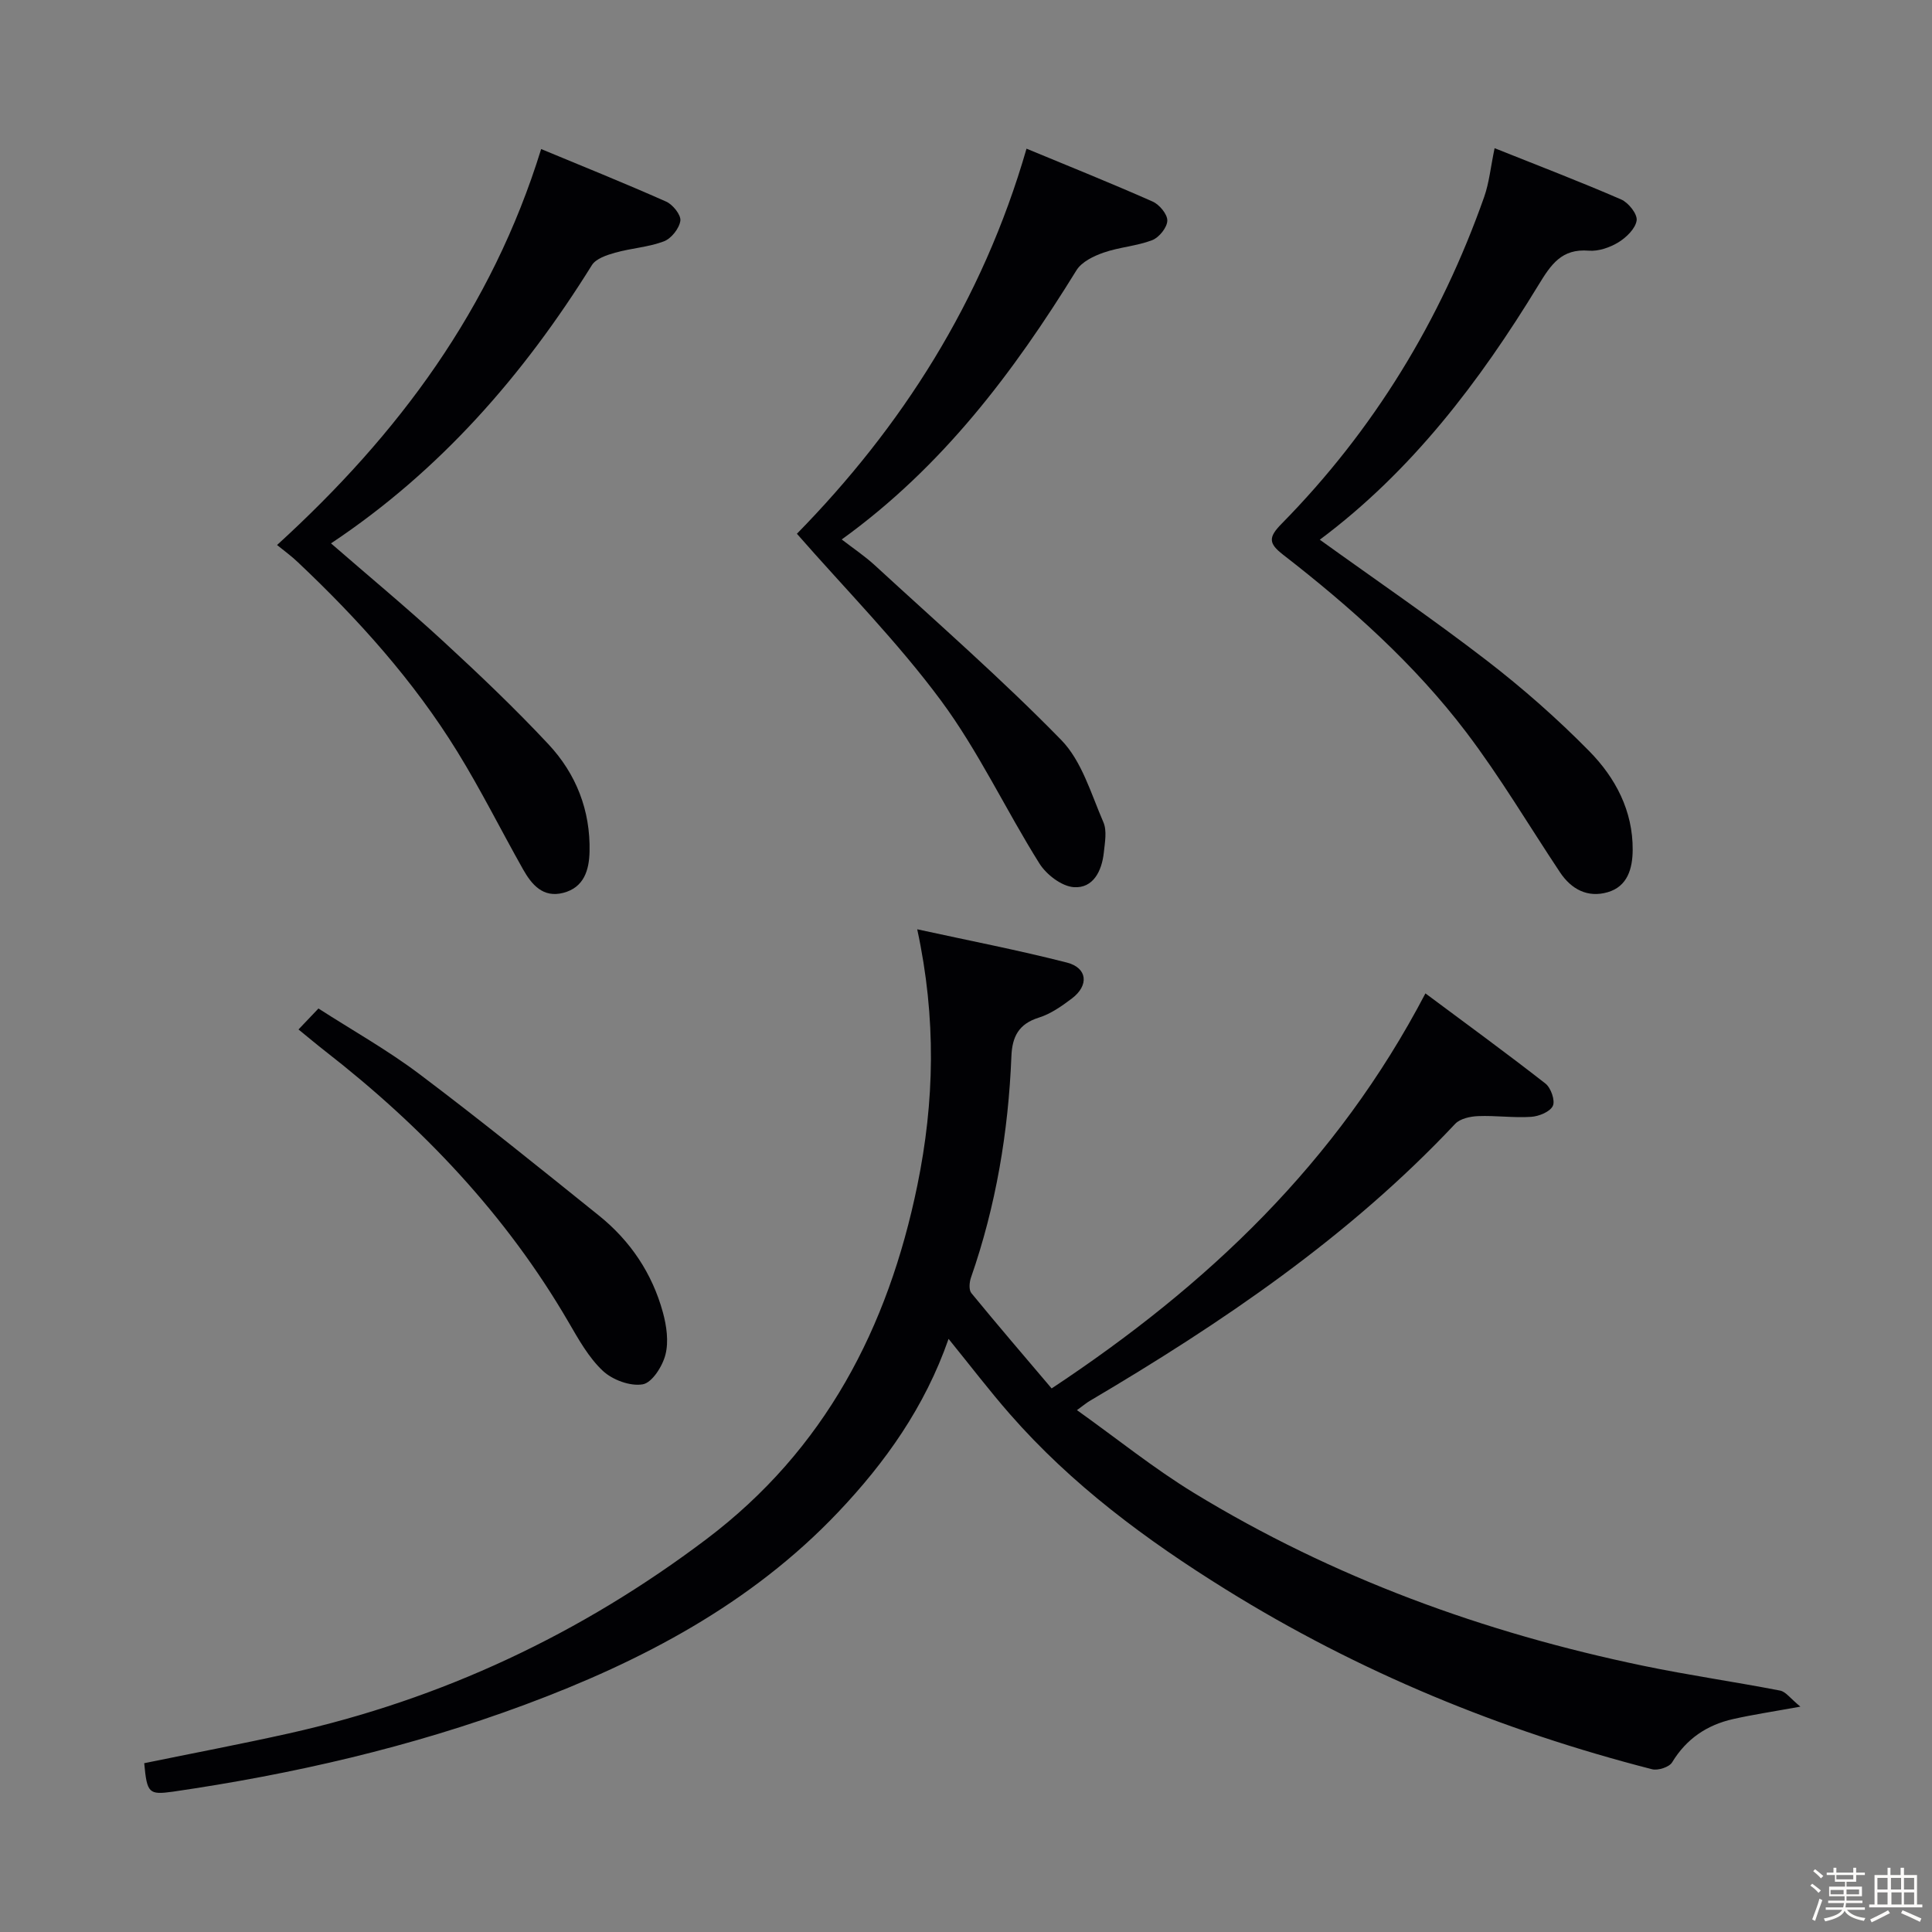 <svg enable-background="new 0 0 400 400" viewBox="0 0 400 400" xmlns="http://www.w3.org/2000/svg"><rect x="0" y="0" width="400" height="400" fill="#808080" stroke="none"/><path d="m374.8 390.4.4-.4c.7.5 1.3 1 1.8 1.4l-.5.5c-.5-.6-1.1-1.1-1.7-1.5zm1 7.3-.6-.3c.5-1.4 1.1-2.8 1.5-4.3.2.1.4.2.6.3-.5 1.3-1 2.8-1.5 4.3zm-.4-10.3.4-.4c.4.3 1 .8 1.7 1.4l-.5.5c-.4-.5-1-1-1.6-1.5zm2.5.3h1.7v-1h.6v1h3.5v-1h.6v1h1.8v.5h-1.8v1.4h-2v1h3.2v2h-3.2v.9h3.3v.5h-3.4c0 .3-.1.6-.1.9h4v.5h-3.7c.7.9 1.9 1.5 3.8 1.7-.1.2-.2.4-.3.6-2.1-.4-3.5-1.1-4-2.1-.4 1-1.8 1.7-4 2.2-.1-.2-.2-.4-.3-.6 2.1-.4 3.4-1 3.8-1.8h-3.4v-.5h3.6c.1-.3.1-.6.2-.9h-3.3v-.5h3.4c0-.3 0-.6 0-.9h-3.2v-2h3.3v-1h-2.1v-1.4h-1.7v-.5zm1.1 3.5v1h2.7c0-.3 0-.4 0-.4 0-.1 0-.2 0-.2 0-.1 0-.2 0-.3h-2.7zm1.2-3v.9h3.5v-.9zm4.7 3h-2.6v.6.4h2.6z" fill="#fcfbfa"/><path d="m393.6 386.7h.6v1.5h2.7v6.1h1.1v.6h-11v-.6h1.1v-6.1h2.7v-1.5h.6v1.5h2.1v-1.5zm-2.7 8.8.4.6c-1.2.6-2.5 1.3-3.8 1.9-.1-.2-.2-.4-.3-.6 1.2-.6 2.5-1.2 3.7-1.9zm-2.2-6.7v2.4h2.1v-2.4zm0 3v2.5h2.1v-2.5zm2.8-3v2.4h2.1v-2.4zm.1 3v2.5h2.1v-2.5h-2.2zm5.9 6.1c-1.4-.7-2.7-1.3-3.9-1.8l.3-.6c1.5.6 2.7 1.2 3.9 1.7zm-1.2-9.1h-2.1v2.4h2.1zm-2.1 3v2.5h2.1v-2.5z" fill="#fcfbfa"/><g fill="#010104"><path d="m29.86 365.05c10.15-2.08 20.05-3.96 29.88-6.15 31.78-7.09 60.58-20.64 86.55-40.26 24.48-18.5 37.58-43.72 43.64-73.24 3.55-17.31 3.95-34.56-.03-53 10.76 2.35 20.95 4.32 30.99 6.89 4.26 1.09 4.61 4.72 1.05 7.42-2.1 1.59-4.4 3.21-6.87 3.98-4.17 1.3-5.51 3.96-5.67 8-.63 15.67-3.2 31-8.38 45.85-.33.96-.45 2.51.08 3.17 5.45 6.65 11.05 13.17 16.63 19.75 32.29-21.38 59.05-46.73 77.39-81.79 8.31 6.19 16.68 12.29 24.85 18.67 1.13.88 2.05 3.53 1.53 4.62-.58 1.23-2.89 2.17-4.5 2.27-3.64.24-7.32-.3-10.97-.15-1.63.06-3.73.52-4.75 1.6-22.01 23.42-48.26 41.19-75.72 57.4-.56.33-1.06.76-2.59 1.87 8.33 5.94 15.93 12.08 24.2 17.13 28.79 17.57 60.05 28.94 92.99 35.79 9.41 1.96 18.95 3.32 28.4 5.15 1.17.23 2.11 1.62 4.19 3.32-5.84 1.06-9.91 1.67-13.91 2.57-5.42 1.22-9.68 4.07-12.65 8.97-.6.99-2.93 1.74-4.16 1.42-31.24-8.02-60.74-20.14-88.22-37.21-16.51-10.26-31.94-21.69-44.77-36.37-4.24-4.85-8.16-9.99-12.65-15.52-4.91 14.1-13.1 25.59-22.86 35.88-18.04 19.01-40.67 30.87-64.88 39.87-23.58 8.77-47.99 14.38-72.87 18-4.96.68-5.35.33-5.92-5.9z"/><path d="m309.44 30.68c9.02 3.61 17.7 6.92 26.21 10.62 1.5.65 3.38 3.01 3.2 4.33-.23 1.68-2.12 3.52-3.76 4.53-1.77 1.08-4.13 1.9-6.14 1.74-5.65-.46-7.83 2.86-10.45 7.15-12.18 19.97-26.2 38.47-45.25 52.69 11.74 8.45 23.37 16.39 34.51 24.97 7.49 5.77 14.66 12.08 21.29 18.82 5.4 5.49 9.04 12.33 8.98 20.45-.03 3.85-1.06 7.56-5.2 8.75-4.1 1.18-7.49-.58-9.85-4.13-6.45-9.69-12.4-19.76-19.43-29.02-10.73-14.12-23.94-25.9-37.92-36.75-3.04-2.36-3.03-3.61-.26-6.42 19.05-19.37 32.89-42.06 41.92-67.66 1.03-2.94 1.33-6.14 2.15-10.07z"/><path d="m57.36 112.84c25.15-22.93 44.44-48.85 54.68-81.98 8.35 3.47 17.19 7.02 25.88 10.88 1.38.61 3.11 2.77 2.94 3.97-.23 1.6-1.88 3.68-3.41 4.26-3.2 1.21-6.77 1.41-10.1 2.35-1.74.49-3.97 1.23-4.81 2.58-14.14 22.73-31.38 42.53-54.01 57.6 7.87 6.84 15.75 13.37 23.27 20.3 7.46 6.87 14.82 13.88 21.74 21.28 5.73 6.12 8.72 13.7 8.52 22.25-.09 3.87-1.18 7.43-5.46 8.53-4.17 1.07-6.51-1.69-8.3-4.86-4.57-8.1-8.73-16.46-13.61-24.37-9.05-14.68-20.51-27.42-33.02-39.23-1.31-1.26-2.8-2.33-4.31-3.56z"/><path d="m212.53 30.78c8.78 3.64 17.51 7.14 26.11 10.95 1.4.62 3.08 2.63 3.04 3.96-.04 1.42-1.7 3.48-3.12 4.03-3.21 1.23-6.81 1.44-10.07 2.58-2.08.72-4.55 1.92-5.62 3.66-13.03 21.11-27.75 40.68-48.6 55.73 2.37 1.83 4.78 3.44 6.89 5.38 12.96 11.93 26.26 23.54 38.55 36.13 4.27 4.37 6.18 11.15 8.73 17.02.78 1.79.31 4.22.09 6.33-.41 3.78-2.2 7.4-6.19 7.13-2.53-.17-5.7-2.6-7.15-4.92-6.98-11.12-12.59-23.2-20.36-33.7-8.96-12.11-19.67-22.93-29.84-34.55 21.54-21.98 38.39-48.03 47.54-79.73z"/><path d="m61.8 213.14c1.47-1.54 2.58-2.72 4.13-4.34 7.03 4.52 14.28 8.59 20.87 13.55 12.6 9.49 24.89 19.42 37.19 29.31 6.51 5.23 11.04 11.97 13.25 20.04.77 2.8 1.23 6.06.53 8.78-.61 2.4-2.77 5.8-4.7 6.13-2.58.45-6.27-.92-8.27-2.8-2.95-2.77-5.04-6.56-7.12-10.13-12.91-22.18-30.22-40.38-50.36-56.06-1.71-1.33-3.35-2.72-5.52-4.48z"/></g></svg>